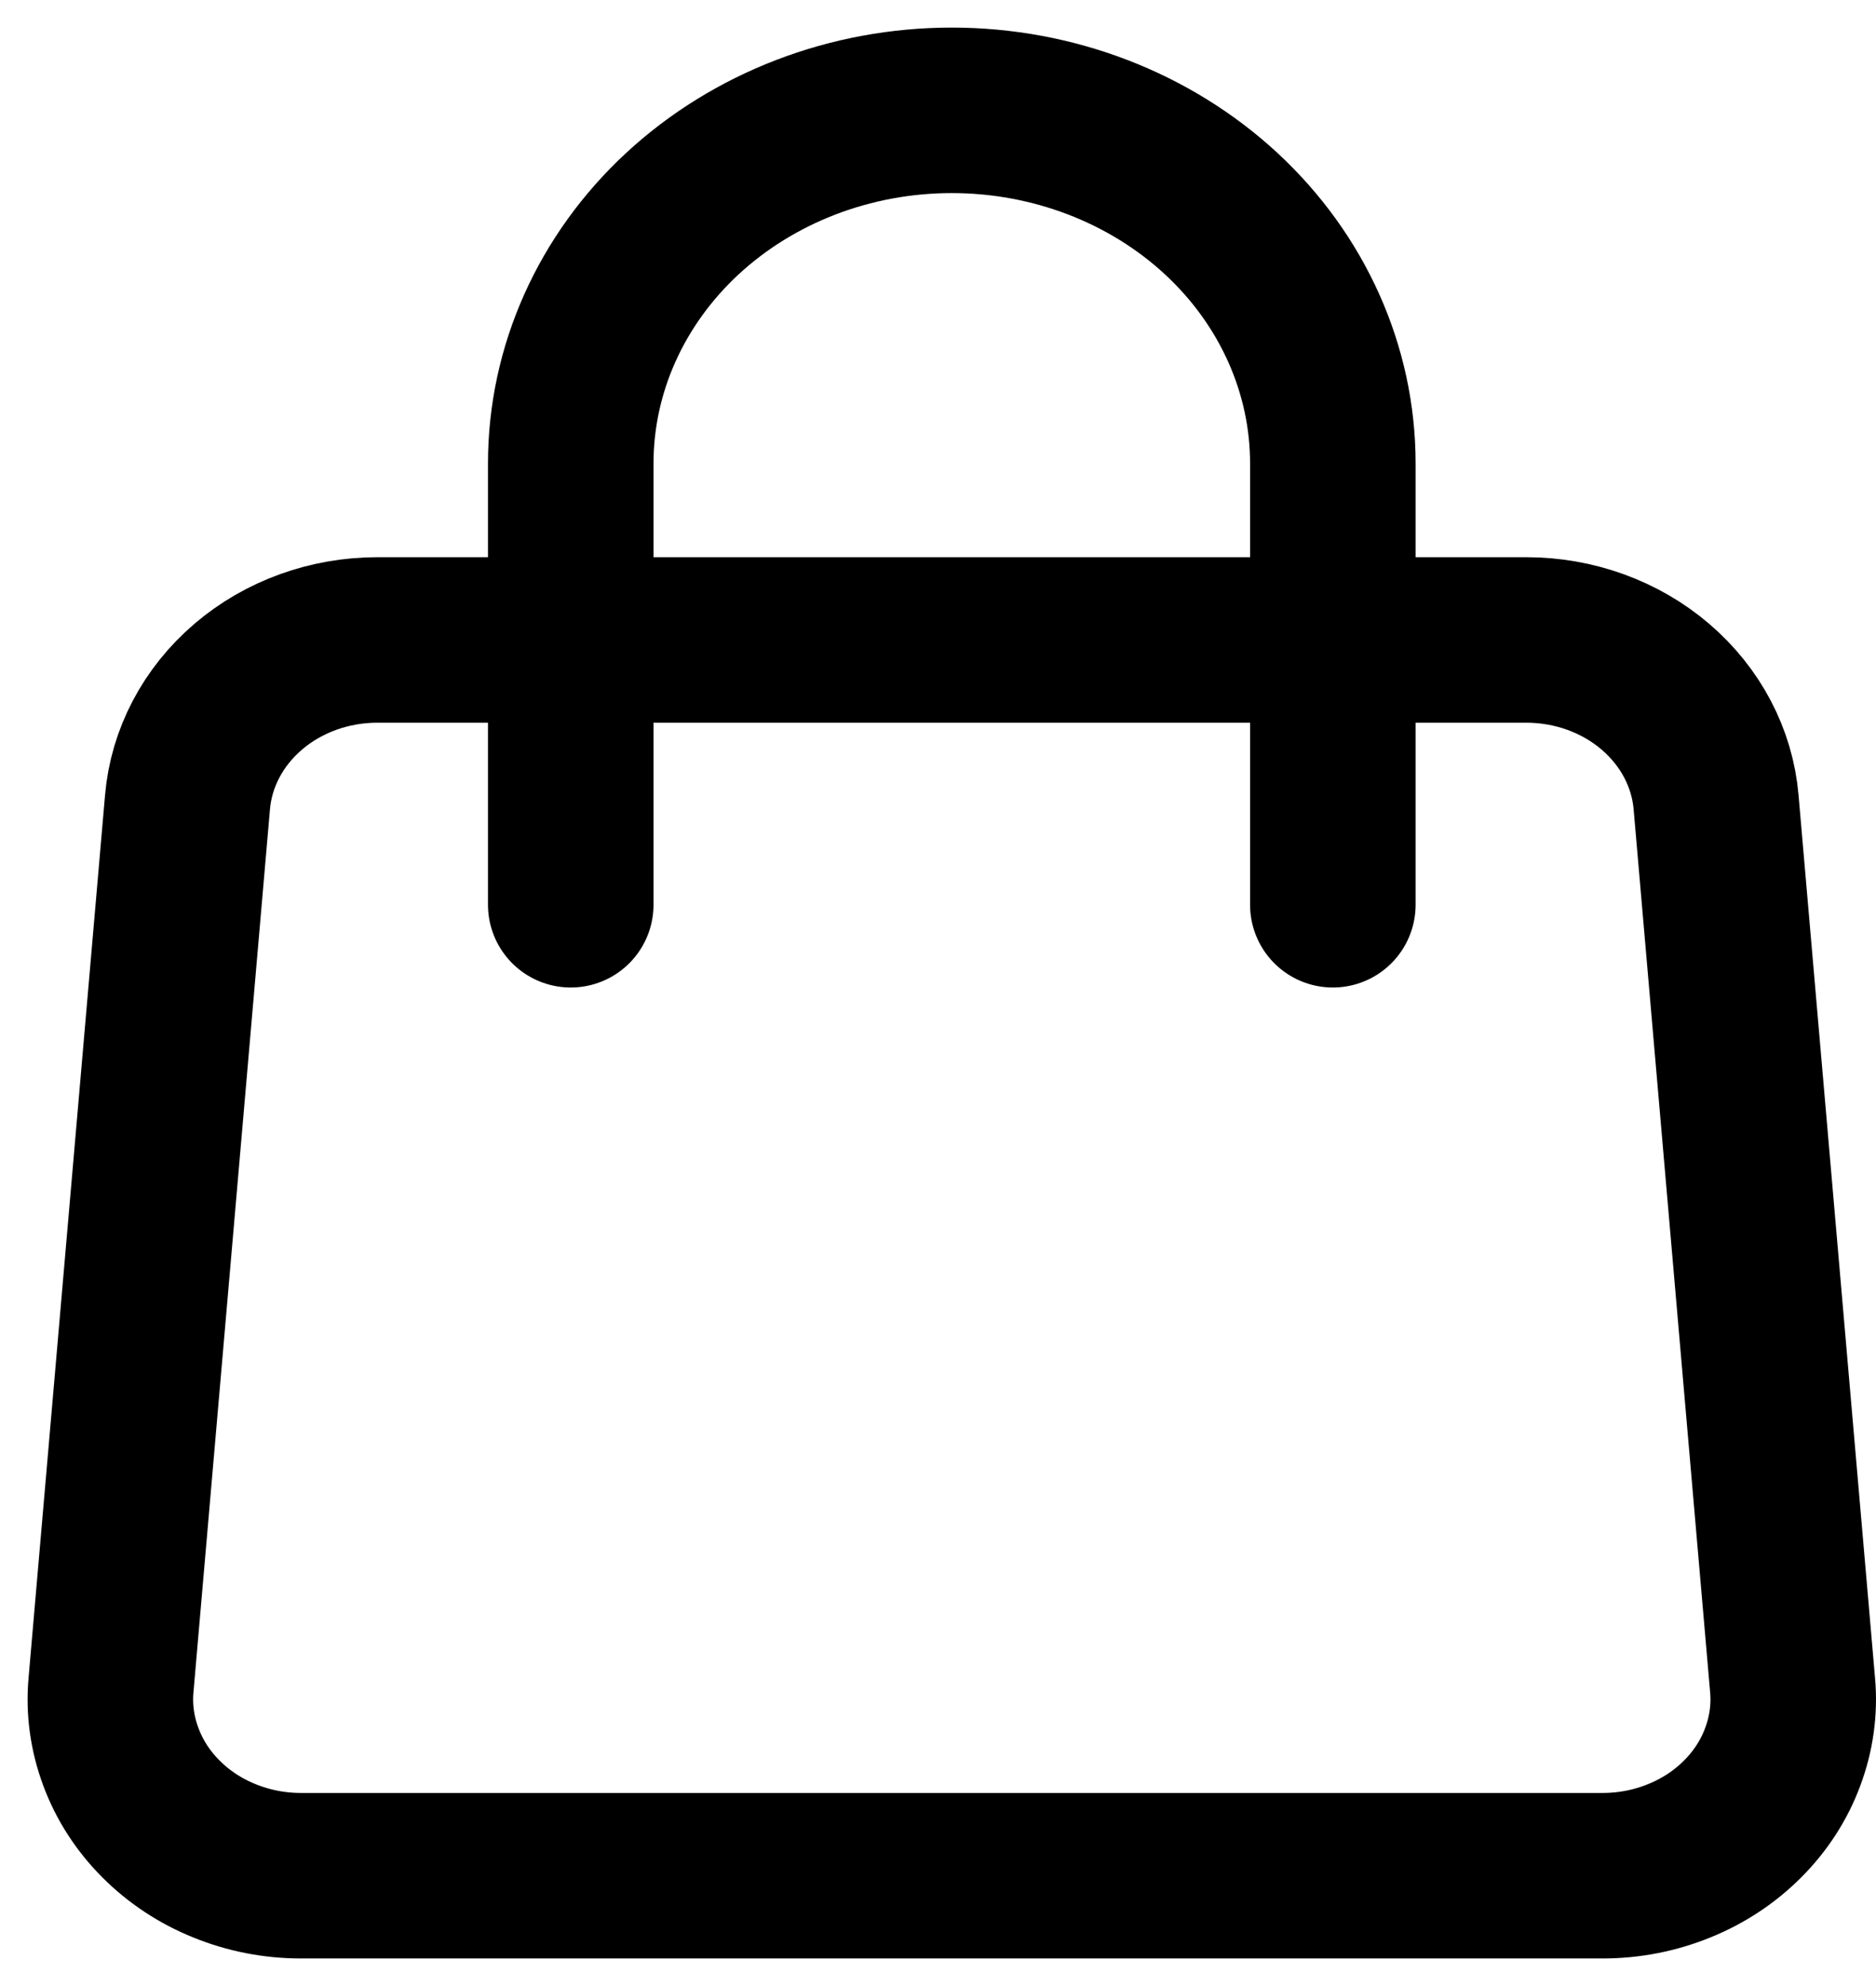 <svg width="17" height="18" viewBox="0 0 17 18" fill="none" xmlns="http://www.w3.org/2000/svg">
<path d="M1.699 7.272C1.733 6.871 1.93 6.497 2.249 6.224C2.568 5.951 2.986 5.8 3.42 5.8H13.83C14.264 5.8 14.682 5.951 15.001 6.224C15.32 6.497 15.517 6.871 15.551 7.272L16.244 15.272C16.264 15.492 16.233 15.713 16.155 15.922C16.078 16.131 15.954 16.323 15.792 16.485C15.631 16.647 15.435 16.777 15.216 16.865C14.998 16.954 14.762 17 14.524 17H2.726C2.488 17 2.252 16.954 2.034 16.865C1.815 16.777 1.619 16.647 1.458 16.485C1.296 16.323 1.172 16.131 1.095 15.922C1.017 15.713 0.986 15.492 1.006 15.272L1.699 7.272V7.272Z" stroke="black" stroke-width="1.5" stroke-linecap="round" stroke-linejoin="round"/>
<path d="M12.078 8.2V4.2C12.078 3.351 11.714 2.537 11.067 1.937C10.419 1.337 9.541 1 8.625 1C7.709 1 6.831 1.337 6.183 1.937C5.536 2.537 5.172 3.351 5.172 4.2V8.2" stroke="black" stroke-width="1.5" stroke-linecap="round" stroke-linejoin="round"/>
</svg>
